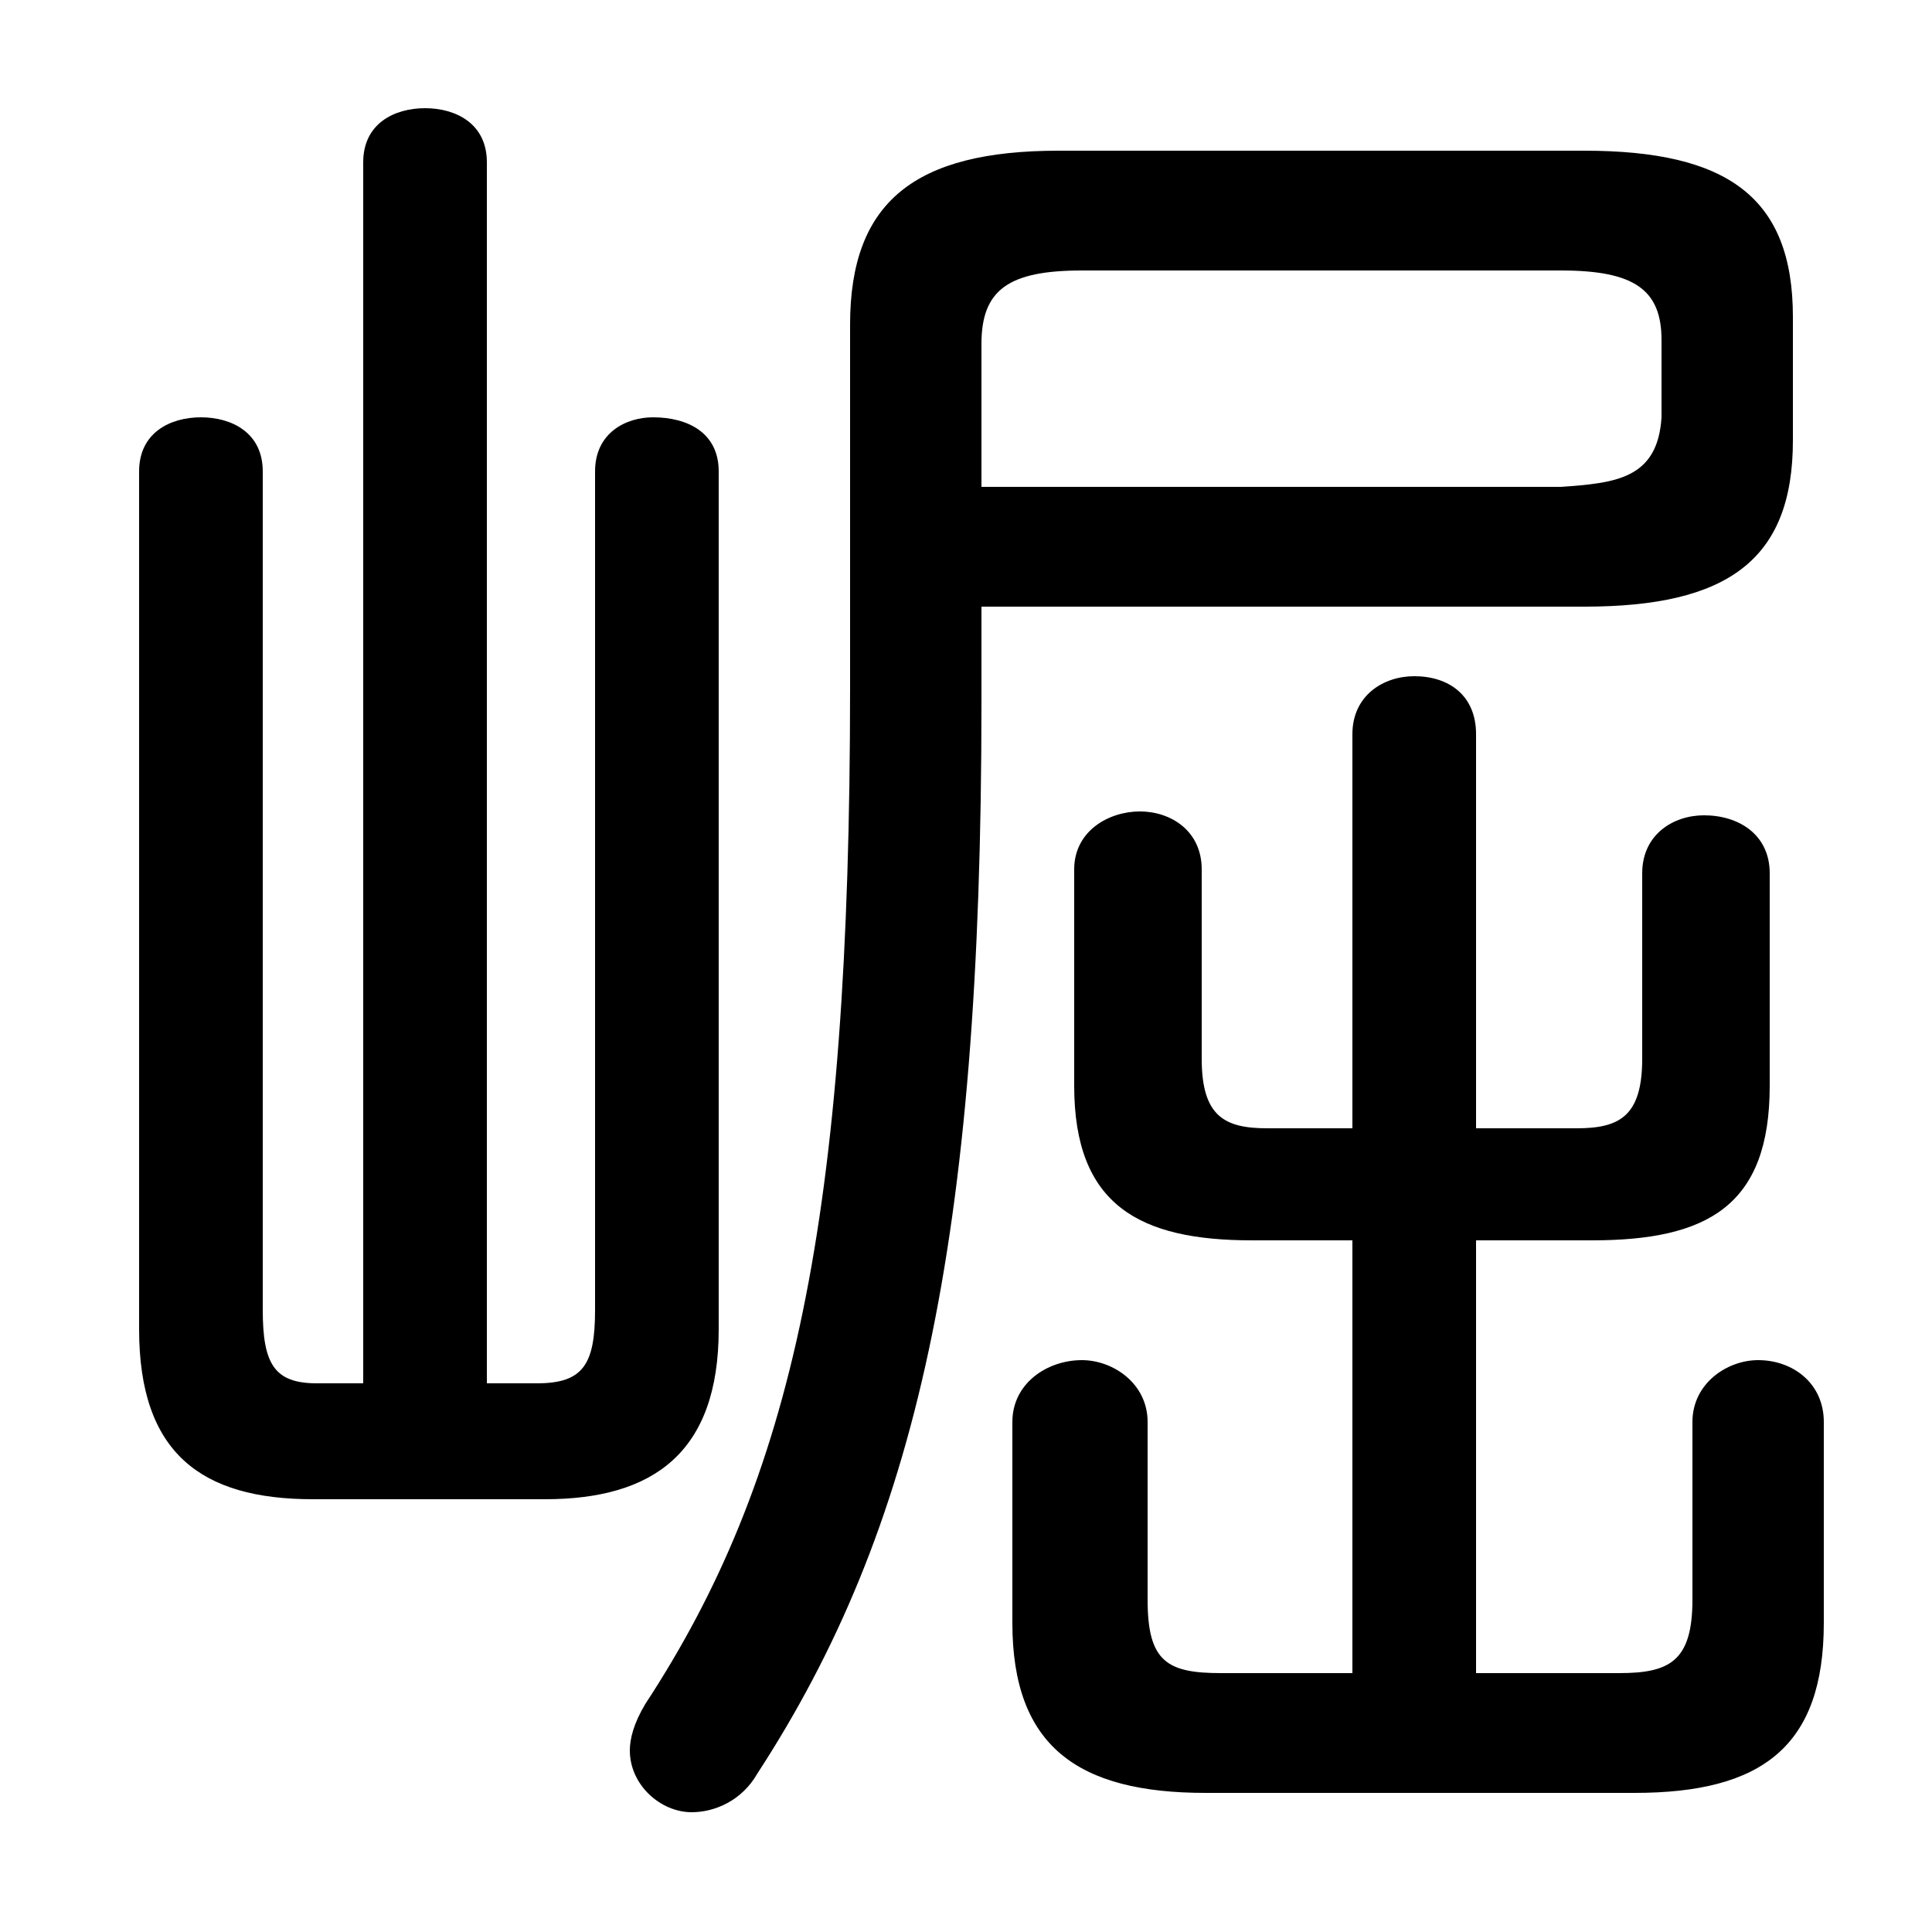 <svg xmlns="http://www.w3.org/2000/svg" viewBox="0 -44.0 50.0 50.0">
    <rect x="0" y="-44.0" width="50.0" height="50.0" fill="#808080" stroke="none"/>
    <g transform="scale(1, -1)">
        <!-- ボディの枠 -->
        <rect x="0" y="-6.0" width="50.0" height="50.0"
            stroke="white" fill="white"/>
        <!-- グリフ座標系の原点 -->
        <circle cx="0" cy="0" r="5" fill="white"/>
        <!-- グリフのアウトライン -->
        <g style="fill:black;stroke:#000000;stroke-width:0;stroke-linecap:round;stroke-linejoin:round;">
        <path d="M 25.4 28.3 L 41.0 28.3 C 44.7 28.3 46.4 29.5 46.4 32.6 L 46.4 35.8 C 46.4 38.9 44.7 40.1 41.0 40.1 L 27.4 40.1 C 23.7 40.1 22.0 38.8 22.0 35.6 L 22.0 26.2 C 22.0 12.4 20.5 5.7 16.7 -0.1 C 16.4 -0.6 16.3 -1.0 16.3 -1.3 C 16.3 -2.2 17.1 -2.9 17.9 -2.9 C 18.5 -2.9 19.2 -2.6 19.6 -1.9 C 23.7 4.4 25.4 11.8 25.4 25.8 Z M 25.4 31.4 L 25.4 35.1 C 25.4 36.5 26.1 37.0 28.0 37.0 L 40.4 37.0 C 42.3 37.0 43.0 36.5 43.0 35.2 L 43.0 33.2 C 42.9 31.6 41.8 31.5 40.4 31.4 Z M 35.0 11.9 L 35.0 0.7 L 31.6 0.7 C 30.2 0.7 29.7 1.0 29.7 2.6 L 29.7 7.2 C 29.7 8.2 28.8 8.8 28.0 8.8 C 27.1 8.8 26.2 8.2 26.2 7.2 L 26.2 2.0 C 26.2 -1.2 27.9 -2.4 31.2 -2.4 L 42.3 -2.4 C 45.6 -2.4 47.2 -1.2 47.2 2.0 L 47.2 7.2 C 47.2 8.2 46.4 8.8 45.5 8.8 C 44.7 8.8 43.8 8.2 43.8 7.2 L 43.8 2.6 C 43.8 1.0 43.2 0.7 41.9 0.7 L 38.2 0.7 L 38.2 11.9 L 41.2 11.9 C 44.2 11.9 45.8 12.8 45.8 15.9 L 45.8 21.4 C 45.8 22.4 45.0 22.9 44.1 22.9 C 43.3 22.9 42.5 22.4 42.5 21.4 L 42.5 16.6 C 42.5 15.1 41.9 14.8 40.8 14.8 L 38.2 14.8 L 38.2 25.0 C 38.2 26.0 37.5 26.5 36.6 26.5 C 35.8 26.5 35.0 26.0 35.0 25.0 L 35.0 14.8 L 32.8 14.8 C 31.7 14.8 31.1 15.1 31.1 16.6 L 31.1 21.5 C 31.1 22.5 30.3 23.0 29.5 23.0 C 28.7 23.0 27.8 22.5 27.8 21.5 L 27.8 15.9 C 27.8 12.8 29.5 11.9 32.4 11.9 Z M 12.6 8.2 L 12.6 39.8 C 12.6 40.8 11.8 41.2 11.0 41.2 C 10.2 41.2 9.4 40.8 9.4 39.8 L 9.4 8.2 L 8.2 8.2 C 7.1 8.2 6.8 8.7 6.8 10.1 L 6.8 31.8 C 6.8 32.8 6.0 33.2 5.2 33.2 C 4.4 33.2 3.6 32.8 3.6 31.8 L 3.6 9.6 C 3.6 6.4 5.2 5.2 8.1 5.2 L 14.1 5.2 C 16.9 5.2 18.6 6.4 18.6 9.6 L 18.6 31.8 C 18.6 32.8 17.8 33.2 16.9 33.2 C 16.2 33.2 15.4 32.8 15.4 31.8 L 15.4 10.1 C 15.4 8.7 15.1 8.2 13.9 8.2 Z"/>
    </g>
    </g>
</svg>

